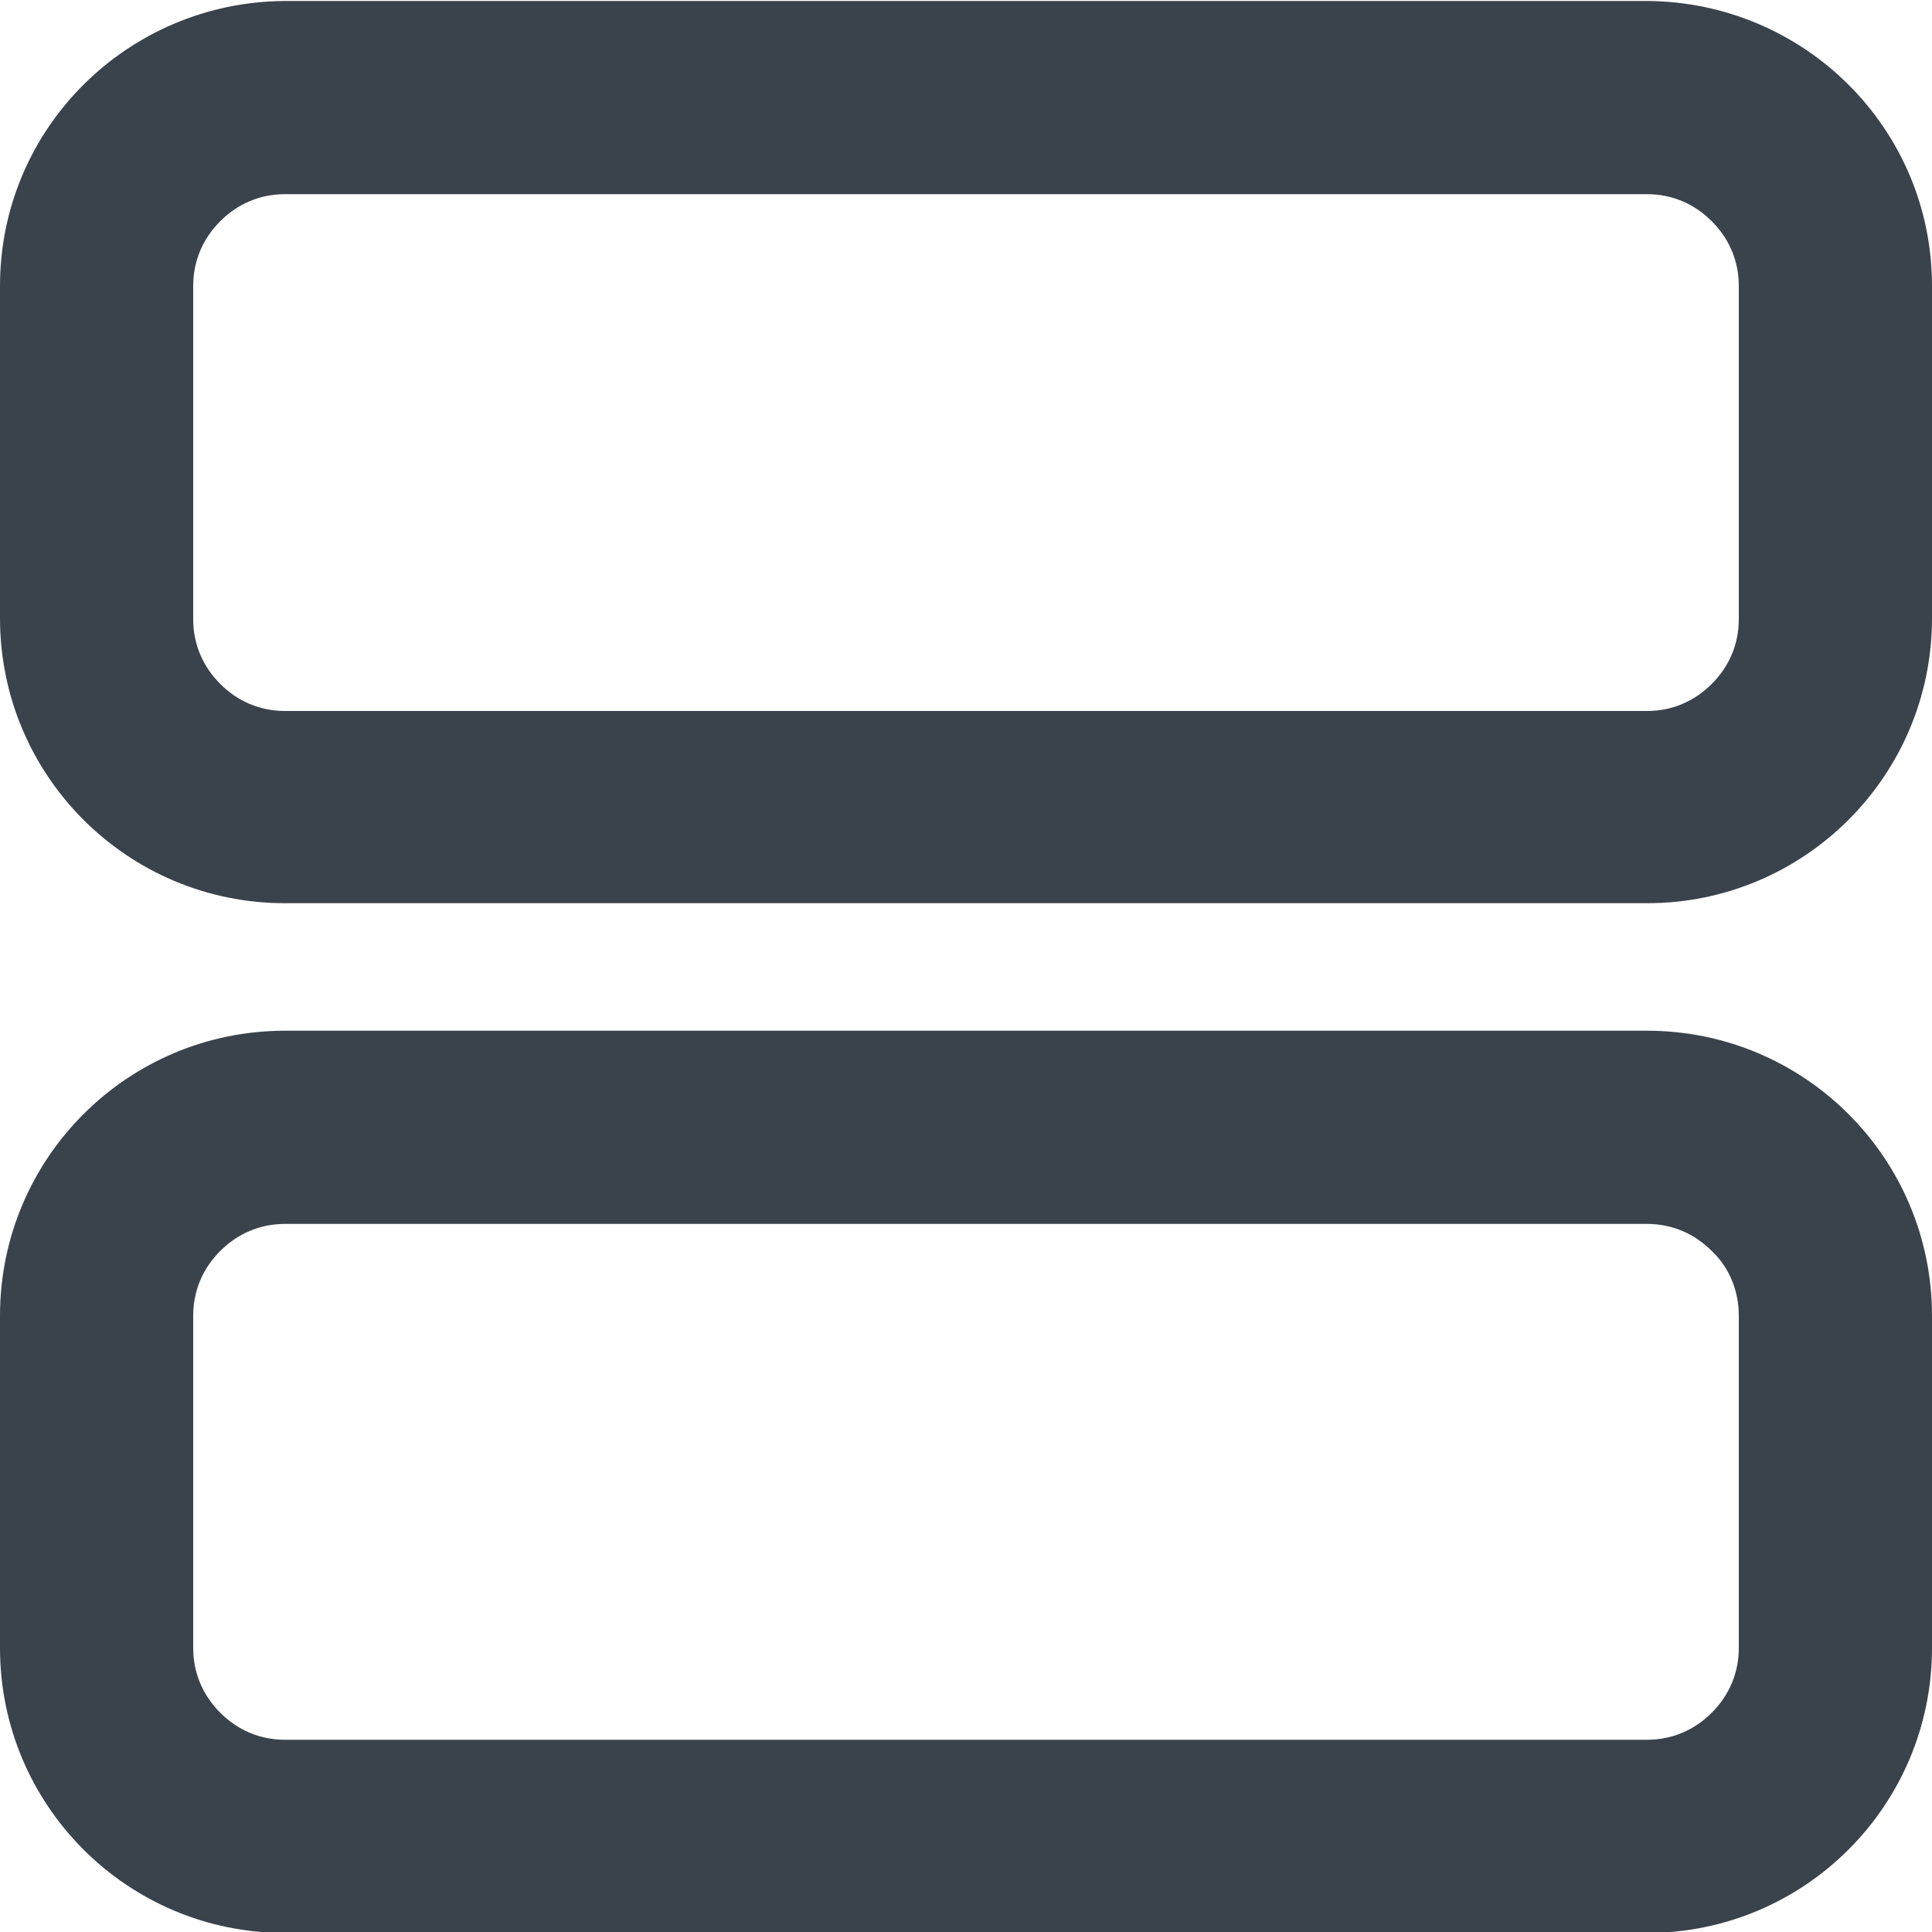 <?xml version="1.0" encoding="utf-8"?>
<!-- Generator: Adobe Illustrator 19.1.0, SVG Export Plug-In . SVG Version: 6.00 Build 0)  -->
<svg version="1.1" id="Calque_1" xmlns="http://www.w3.org/2000/svg" xmlns:xlink="http://www.w3.org/1999/xlink" x="0px" y="0px"
	 viewBox="0 0 20 20" enable-background="new 0 0 20 20" xml:space="preserve">
<g>
	<path fill="none" d="M17.05,12.67H2.95c-0.26,0-0.49,0.1-0.67,0.28C2.1,13.12,2,13.36,2,13.62v3.44c0,0.26,0.1,0.49,0.28,0.67
		c0.18,0.18,0.41,0.28,0.67,0.28h14.1c0.26,0,0.49-0.1,0.67-0.28C17.9,17.55,18,17.32,18,17.06v-3.44c0-0.26-0.1-0.49-0.28-0.67
		C17.54,12.77,17.31,12.67,17.05,12.67z"/>
	<path fill="none" d="M17.05,2.01H2.95c-0.26,0-0.49,0.1-0.67,0.28C2.1,2.47,2,2.7,2,2.96v3.44C2,6.67,2.1,6.9,2.28,7.08
		c0.18,0.18,0.41,0.28,0.67,0.28h14.1c0.26,0,0.49-0.1,0.67-0.28C17.9,6.9,18,6.67,18,6.41V2.96c0-0.26-0.1-0.49-0.28-0.67
		C17.54,2.12,17.31,2.01,17.05,2.01z"/>
	<path fill="#3A434C" d="M17.05,0.01H2.95C1.32,0.02,0,1.33,0,2.96v3.44c0,1.63,1.32,2.95,2.95,2.95h14.1
		c1.63,0,2.95-1.32,2.95-2.95V2.96C20,1.33,18.68,0.02,17.05,0.01z M18,6.41c0,0.26-0.1,0.49-0.28,0.67
		c-0.18,0.18-0.41,0.28-0.67,0.28H2.95c-0.26,0-0.49-0.1-0.67-0.28C2.1,6.9,2,6.67,2,6.41V2.96C2,2.7,2.1,2.47,2.28,2.29
		c0.18-0.18,0.41-0.28,0.67-0.28h14.1c0.26,0,0.49,0.1,0.67,0.28C17.9,2.47,18,2.7,18,2.96V6.41z"/>
	<path fill="#3A434C" d="M17.05,10.67H2.95C1.32,10.67,0,11.99,0,13.62v3.44c0,1.63,1.32,2.95,2.95,2.95h14.1
		c1.63,0,2.95-1.32,2.95-2.95v-3.44C20,11.99,18.68,10.67,17.05,10.67z M18,17.06c0,0.26-0.1,0.49-0.28,0.67
		c-0.18,0.18-0.41,0.28-0.67,0.28H2.95c-0.26,0-0.49-0.1-0.67-0.28C2.1,17.55,2,17.32,2,17.06v-3.44c0-0.26,0.1-0.49,0.28-0.67
		c0.18-0.18,0.41-0.28,0.67-0.28h14.1c0.26,0,0.49,0.1,0.67,0.28C17.9,13.12,18,13.36,18,13.62V17.06z"/>
</g>
</svg>

